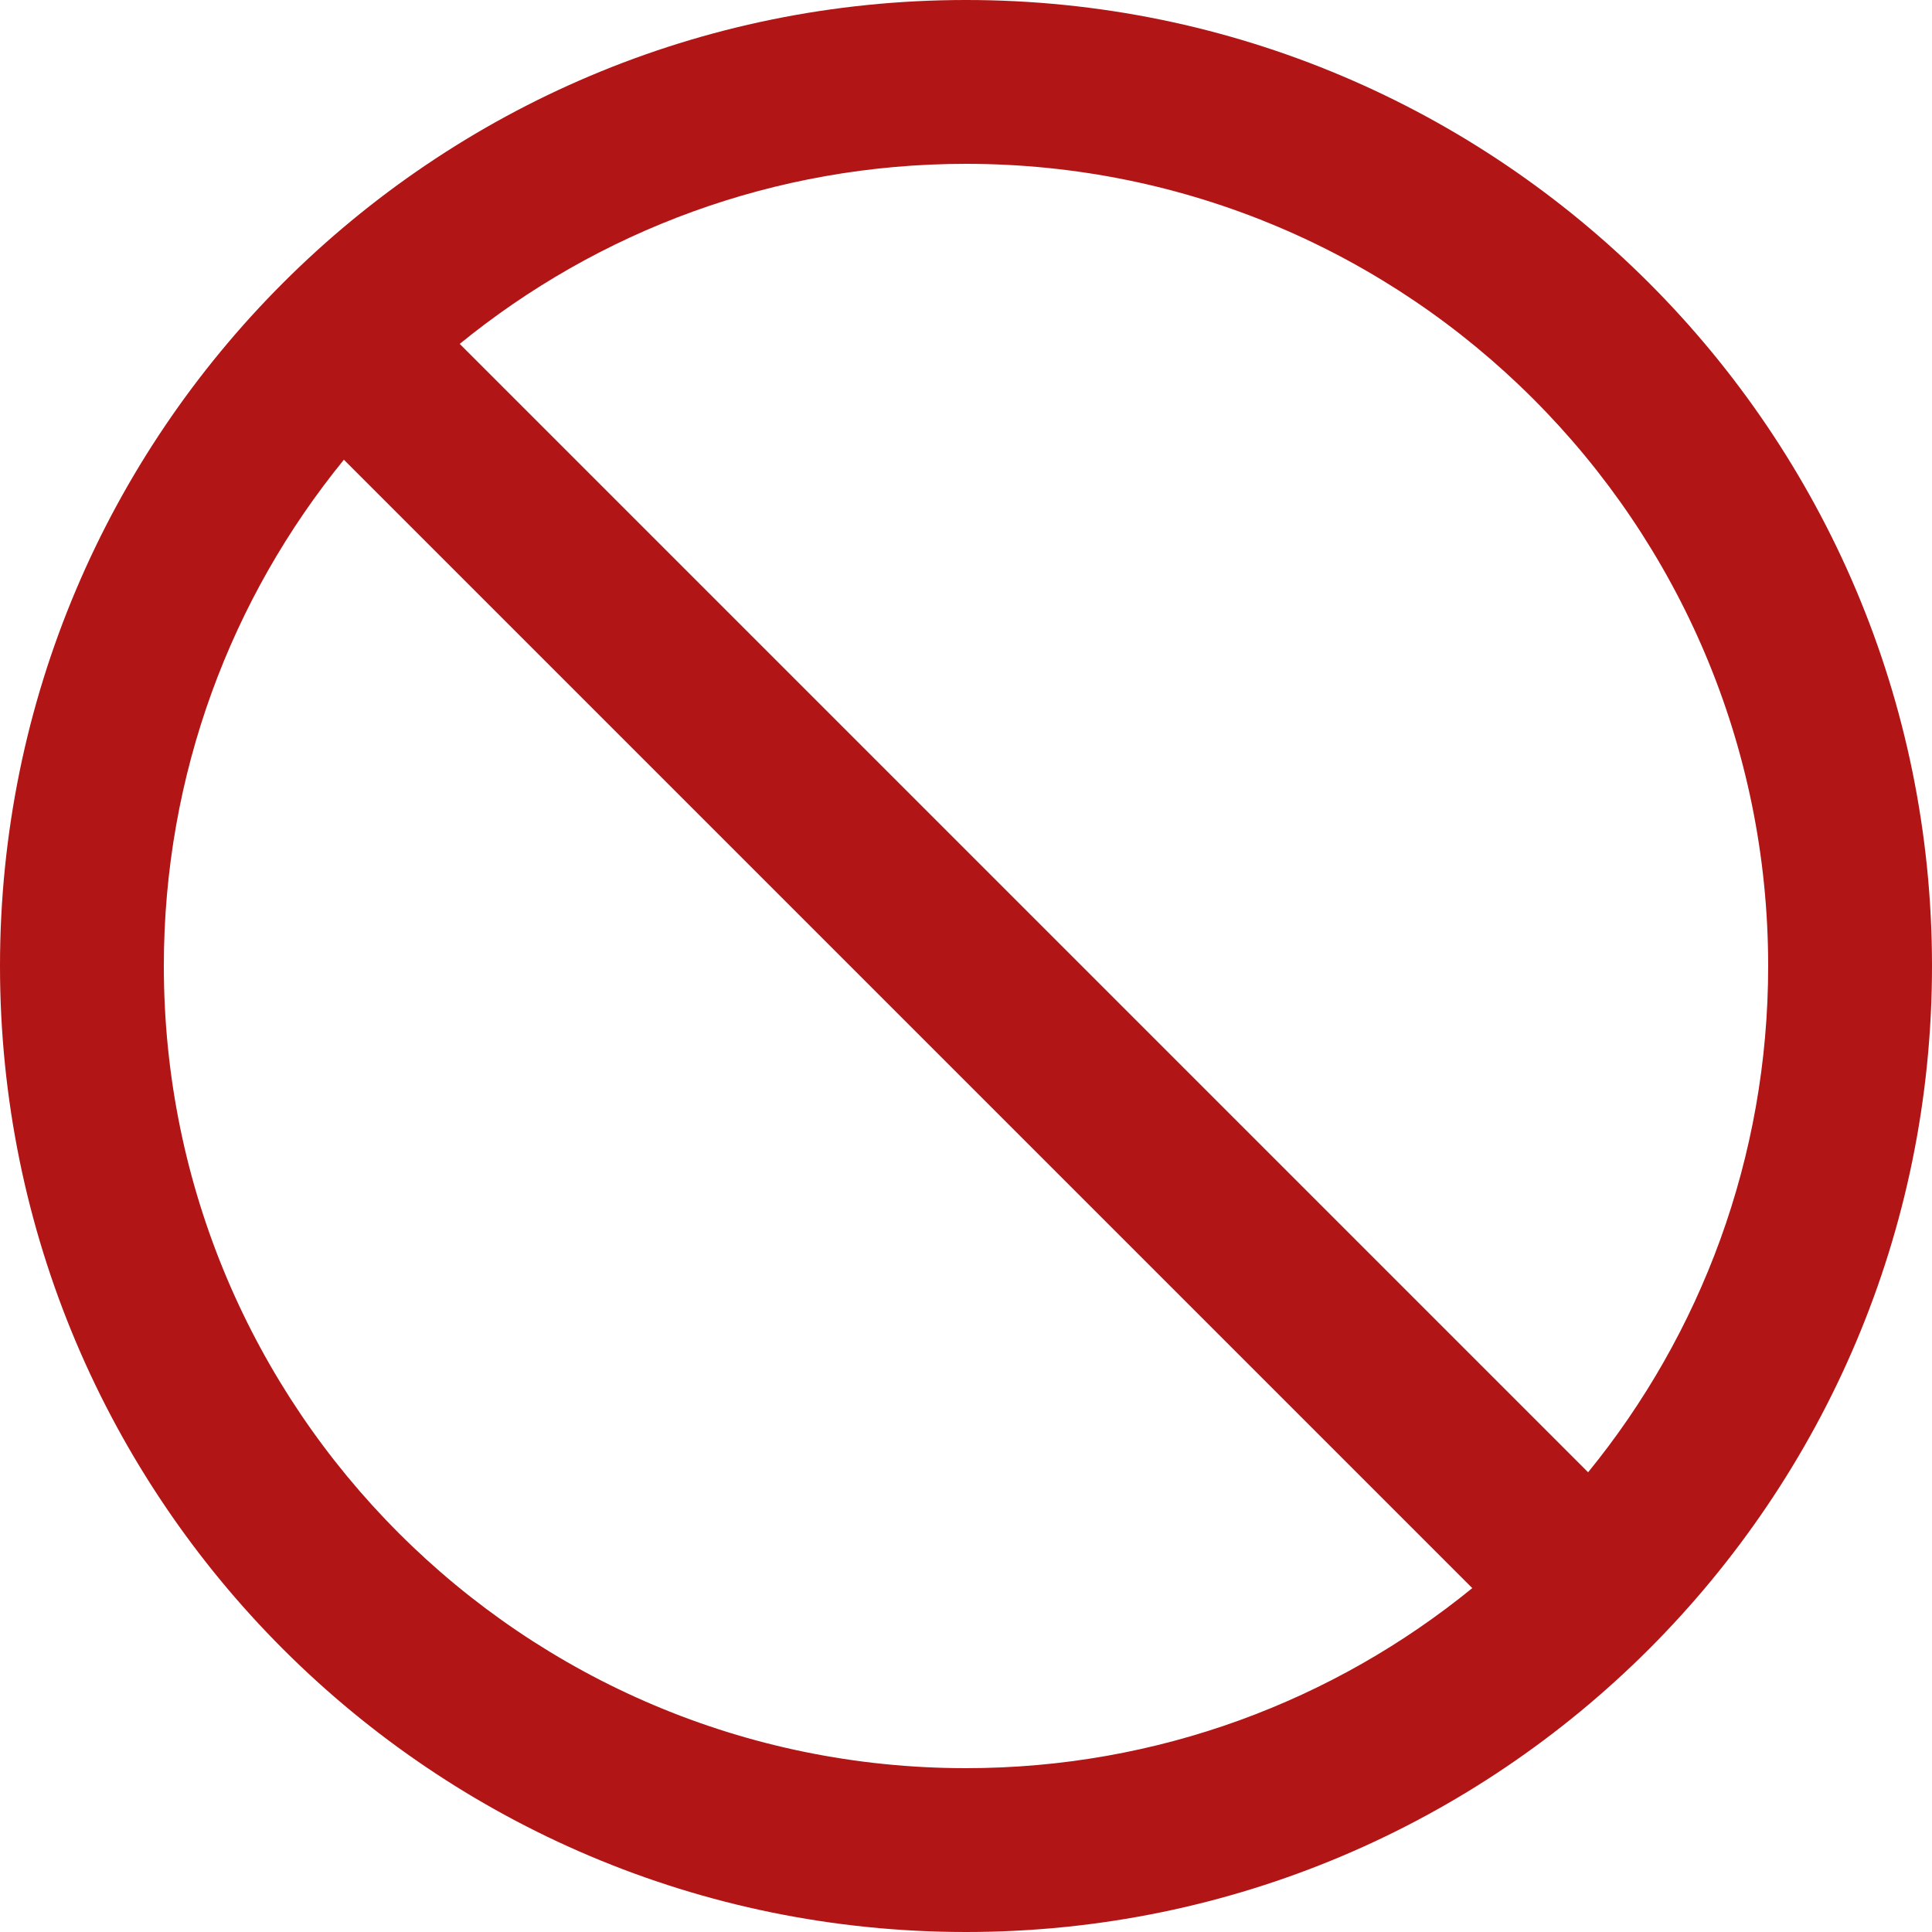 <!DOCTYPE svg PUBLIC "-//W3C//DTD SVG 1.1//EN" "http://www.w3.org/Graphics/SVG/1.1/DTD/svg11.dtd">
<!-- Uploaded to: SVG Repo, www.svgrepo.com, Transformed by: SVG Repo Mixer Tools -->
<svg width="800px" height="800px" viewBox="0 0 20 20" xmlns="http://www.w3.org/2000/svg" fill="#000000">
<g id="SVGRepo_bgCarrier" stroke-width="0"/>
<g id="SVGRepo_tracerCarrier" stroke-linecap="round" stroke-linejoin="round"/>
<g id="SVGRepo_iconCarrier"> <path fill="#b21515" d="M10,0 C4.478,0 0,4.478 0,10 C0,15.522 4.478,20 10,20 C15.522,20 20,15.522 20,10 C20,4.478 15.522,0 10,0 Z M10,18.304 C5.415,18.304 1.696,14.585 1.696,10 C1.696,8.013 2.395,6.188 3.56,4.759 L15.241,16.44 C13.812,17.605 11.987,18.304 10,18.304 Z M16.44,15.241 L4.759,3.56 C6.188,2.395 8.013,1.696 10,1.696 C14.585,1.696 18.304,5.415 18.304,10 C18.304,11.987 17.605,13.812 16.44,15.241 Z"/> </g>
</svg>